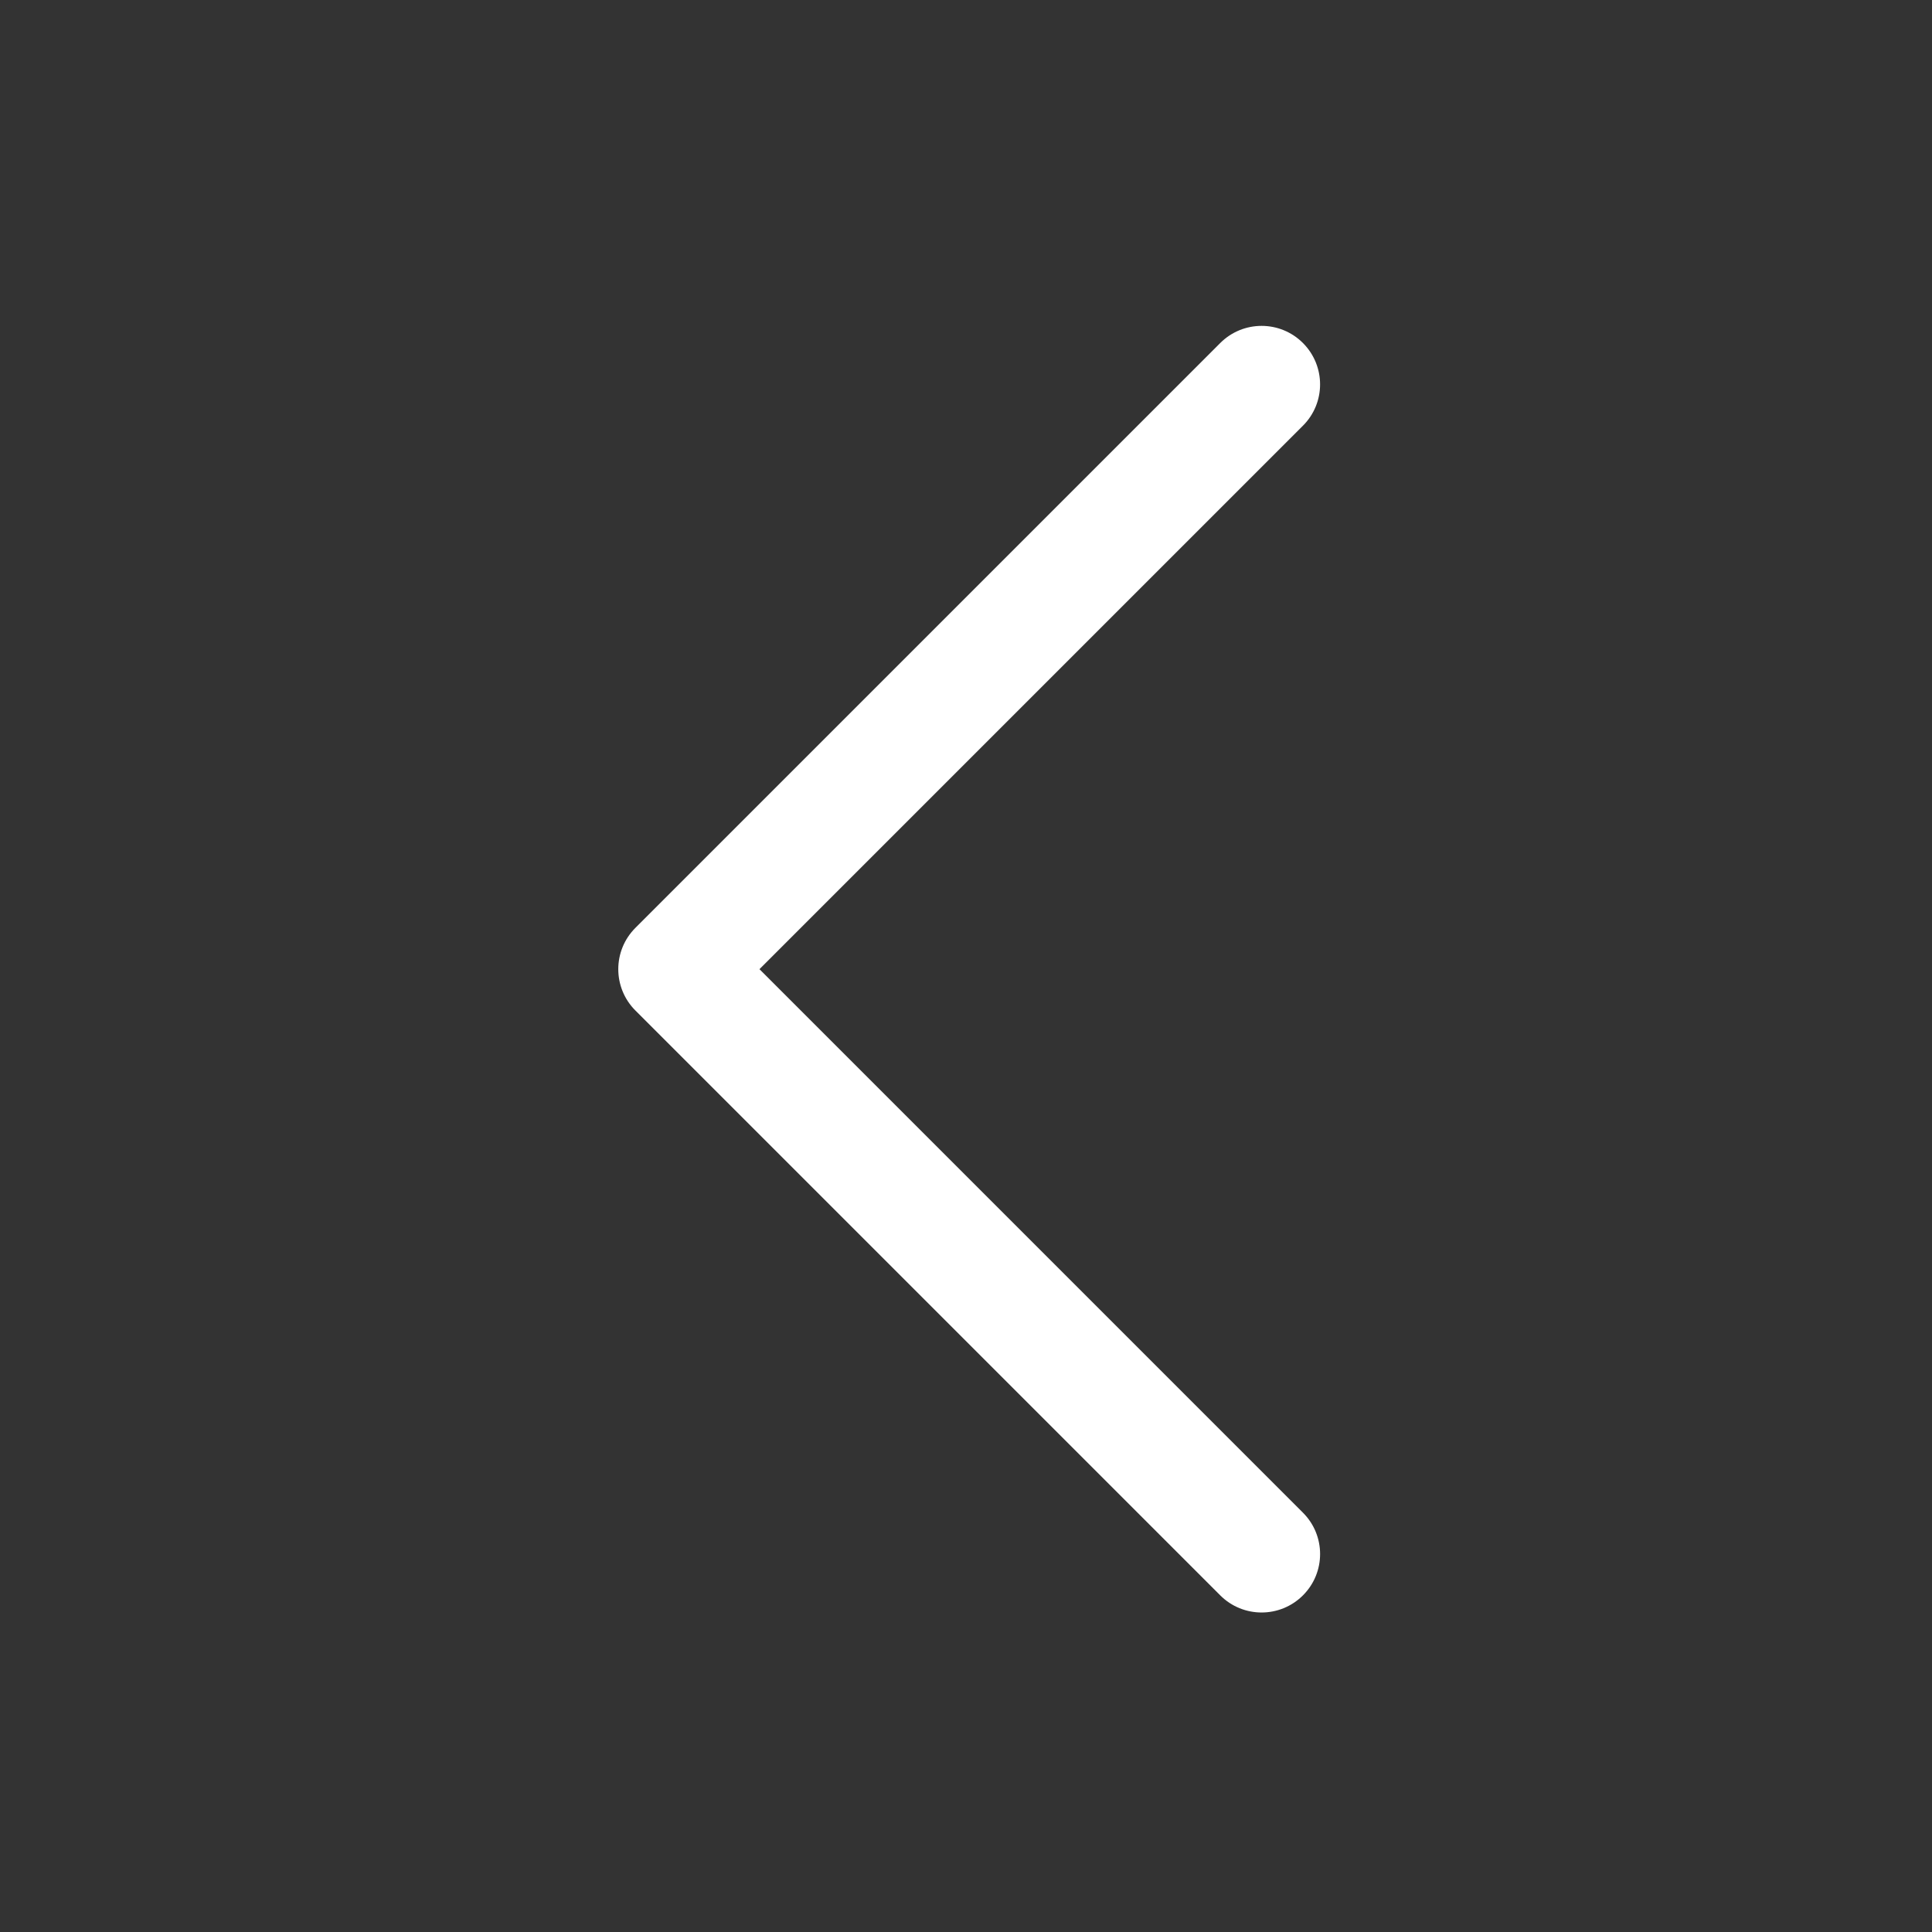 <svg width="50" height="50" viewBox="0 0 50 50" fill="none" xmlns="http://www.w3.org/2000/svg">
<rect x="0" y="0" width="50" height="50" fill="#333333" stroke="none"/>
<g id="arrow-regular">
<g id="Group">
<path id="Down_Arrow_3_" d="M16.001 25.082C16.001 24.695 16.149 24.308 16.445 24.012L31.58 8.877C32.172 8.286 33.129 8.286 33.72 8.877C34.311 9.469 34.312 10.426 33.72 11.017L19.655 25.082L33.72 39.148C34.312 39.739 34.312 40.697 33.72 41.288C33.129 41.879 32.171 41.879 31.58 41.288L16.445 26.153C16.149 25.857 16.001 25.47 16.001 25.082Z" fill="white"/>
</g>
</g>
</svg>
